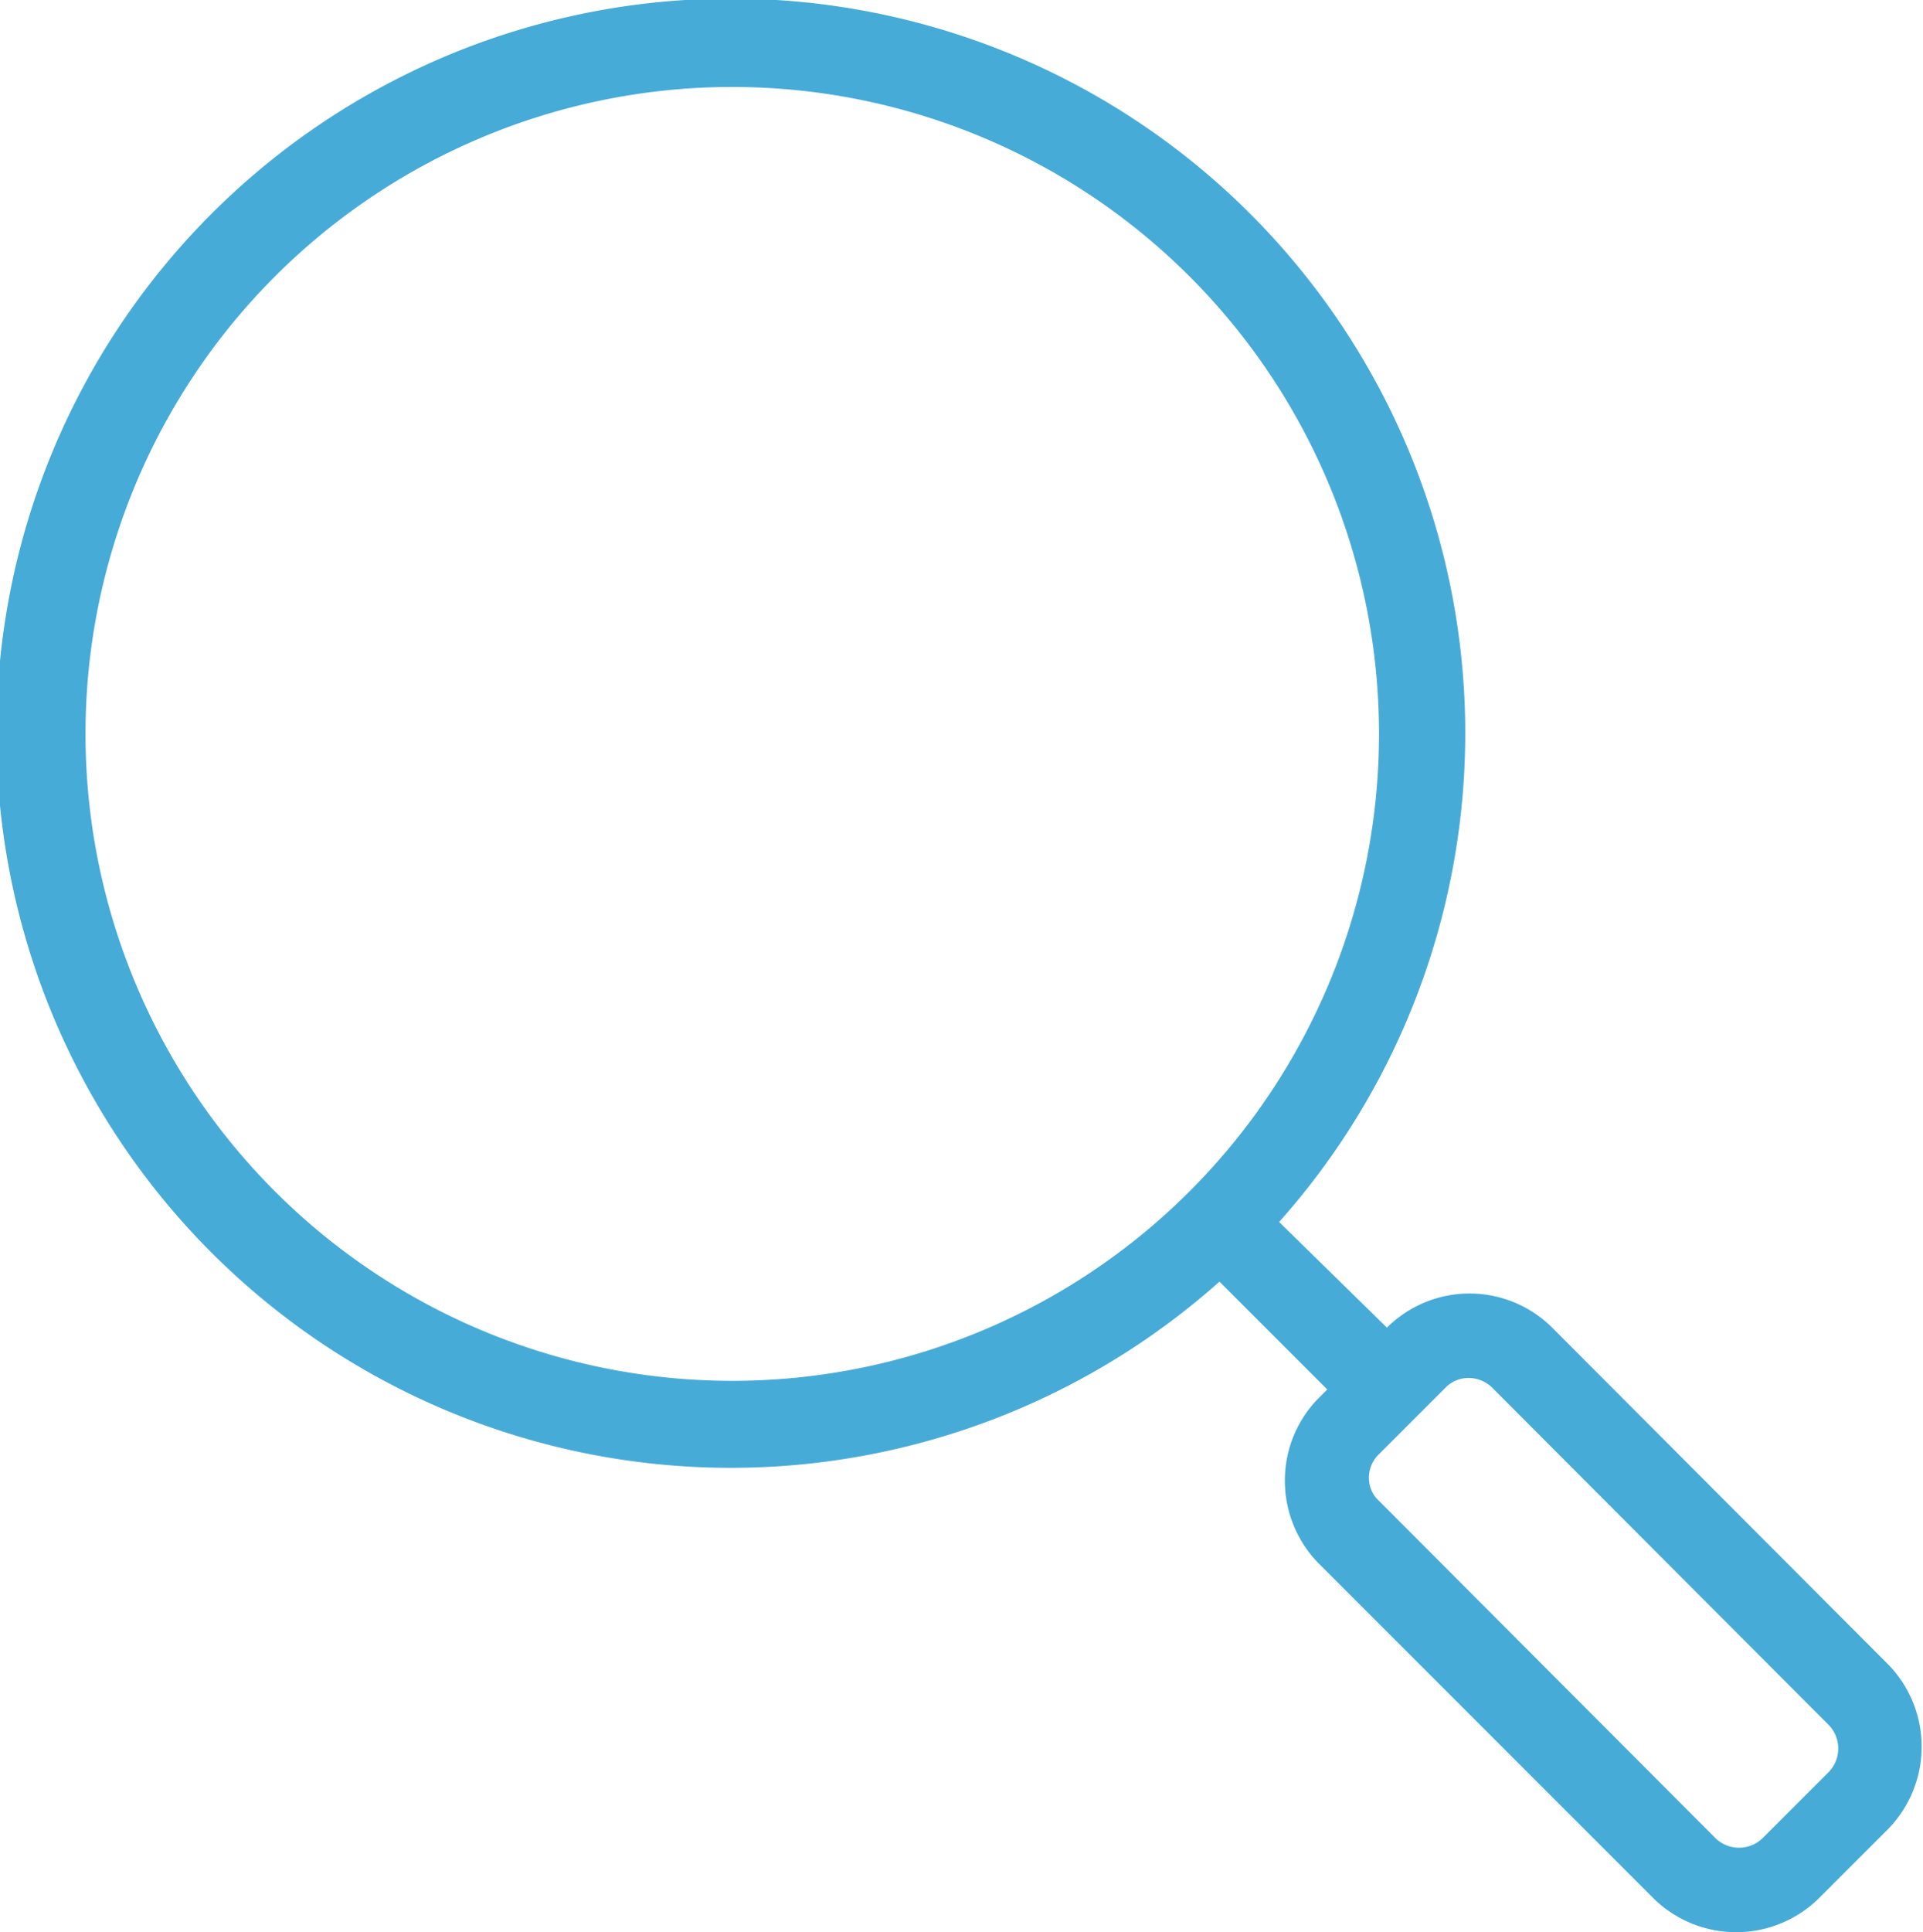 <svg xmlns="http://www.w3.org/2000/svg" viewBox="0 0 26.76 26.88"><defs><style>.cls-1{fill:#47abd8;}</style></defs><g id="Layer_2" data-name="Layer 2"><g id="Layer_1-2" data-name="Layer 1"><path class="cls-1" d="M26.28,23.16,21.6,18.47a1.63,1.63,0,0,0-2.3,0L17.8,17a10.22,10.22,0,1,0-.83.83l1.5,1.5-.11.11a1.63,1.63,0,0,0-.48,1.16,1.64,1.64,0,0,0,.48,1.16L23,26.4a1.64,1.64,0,0,0,2.32,0l.92-.92A1.64,1.64,0,0,0,26.28,23.16ZM10.19,19.21a9,9,0,1,1,9-9A9,9,0,0,1,10.19,19.21Zm15.26,5.44-.92.92a.47.47,0,0,1-.66,0l-4.68-4.69a.43.43,0,0,1-.14-.32.45.45,0,0,1,.14-.33l.53-.53h0l.39-.39a.45.45,0,0,1,.33-.14.47.47,0,0,1,.33.14L25.45,24A.47.47,0,0,1,25.45,24.65Z"/></g></g></svg>